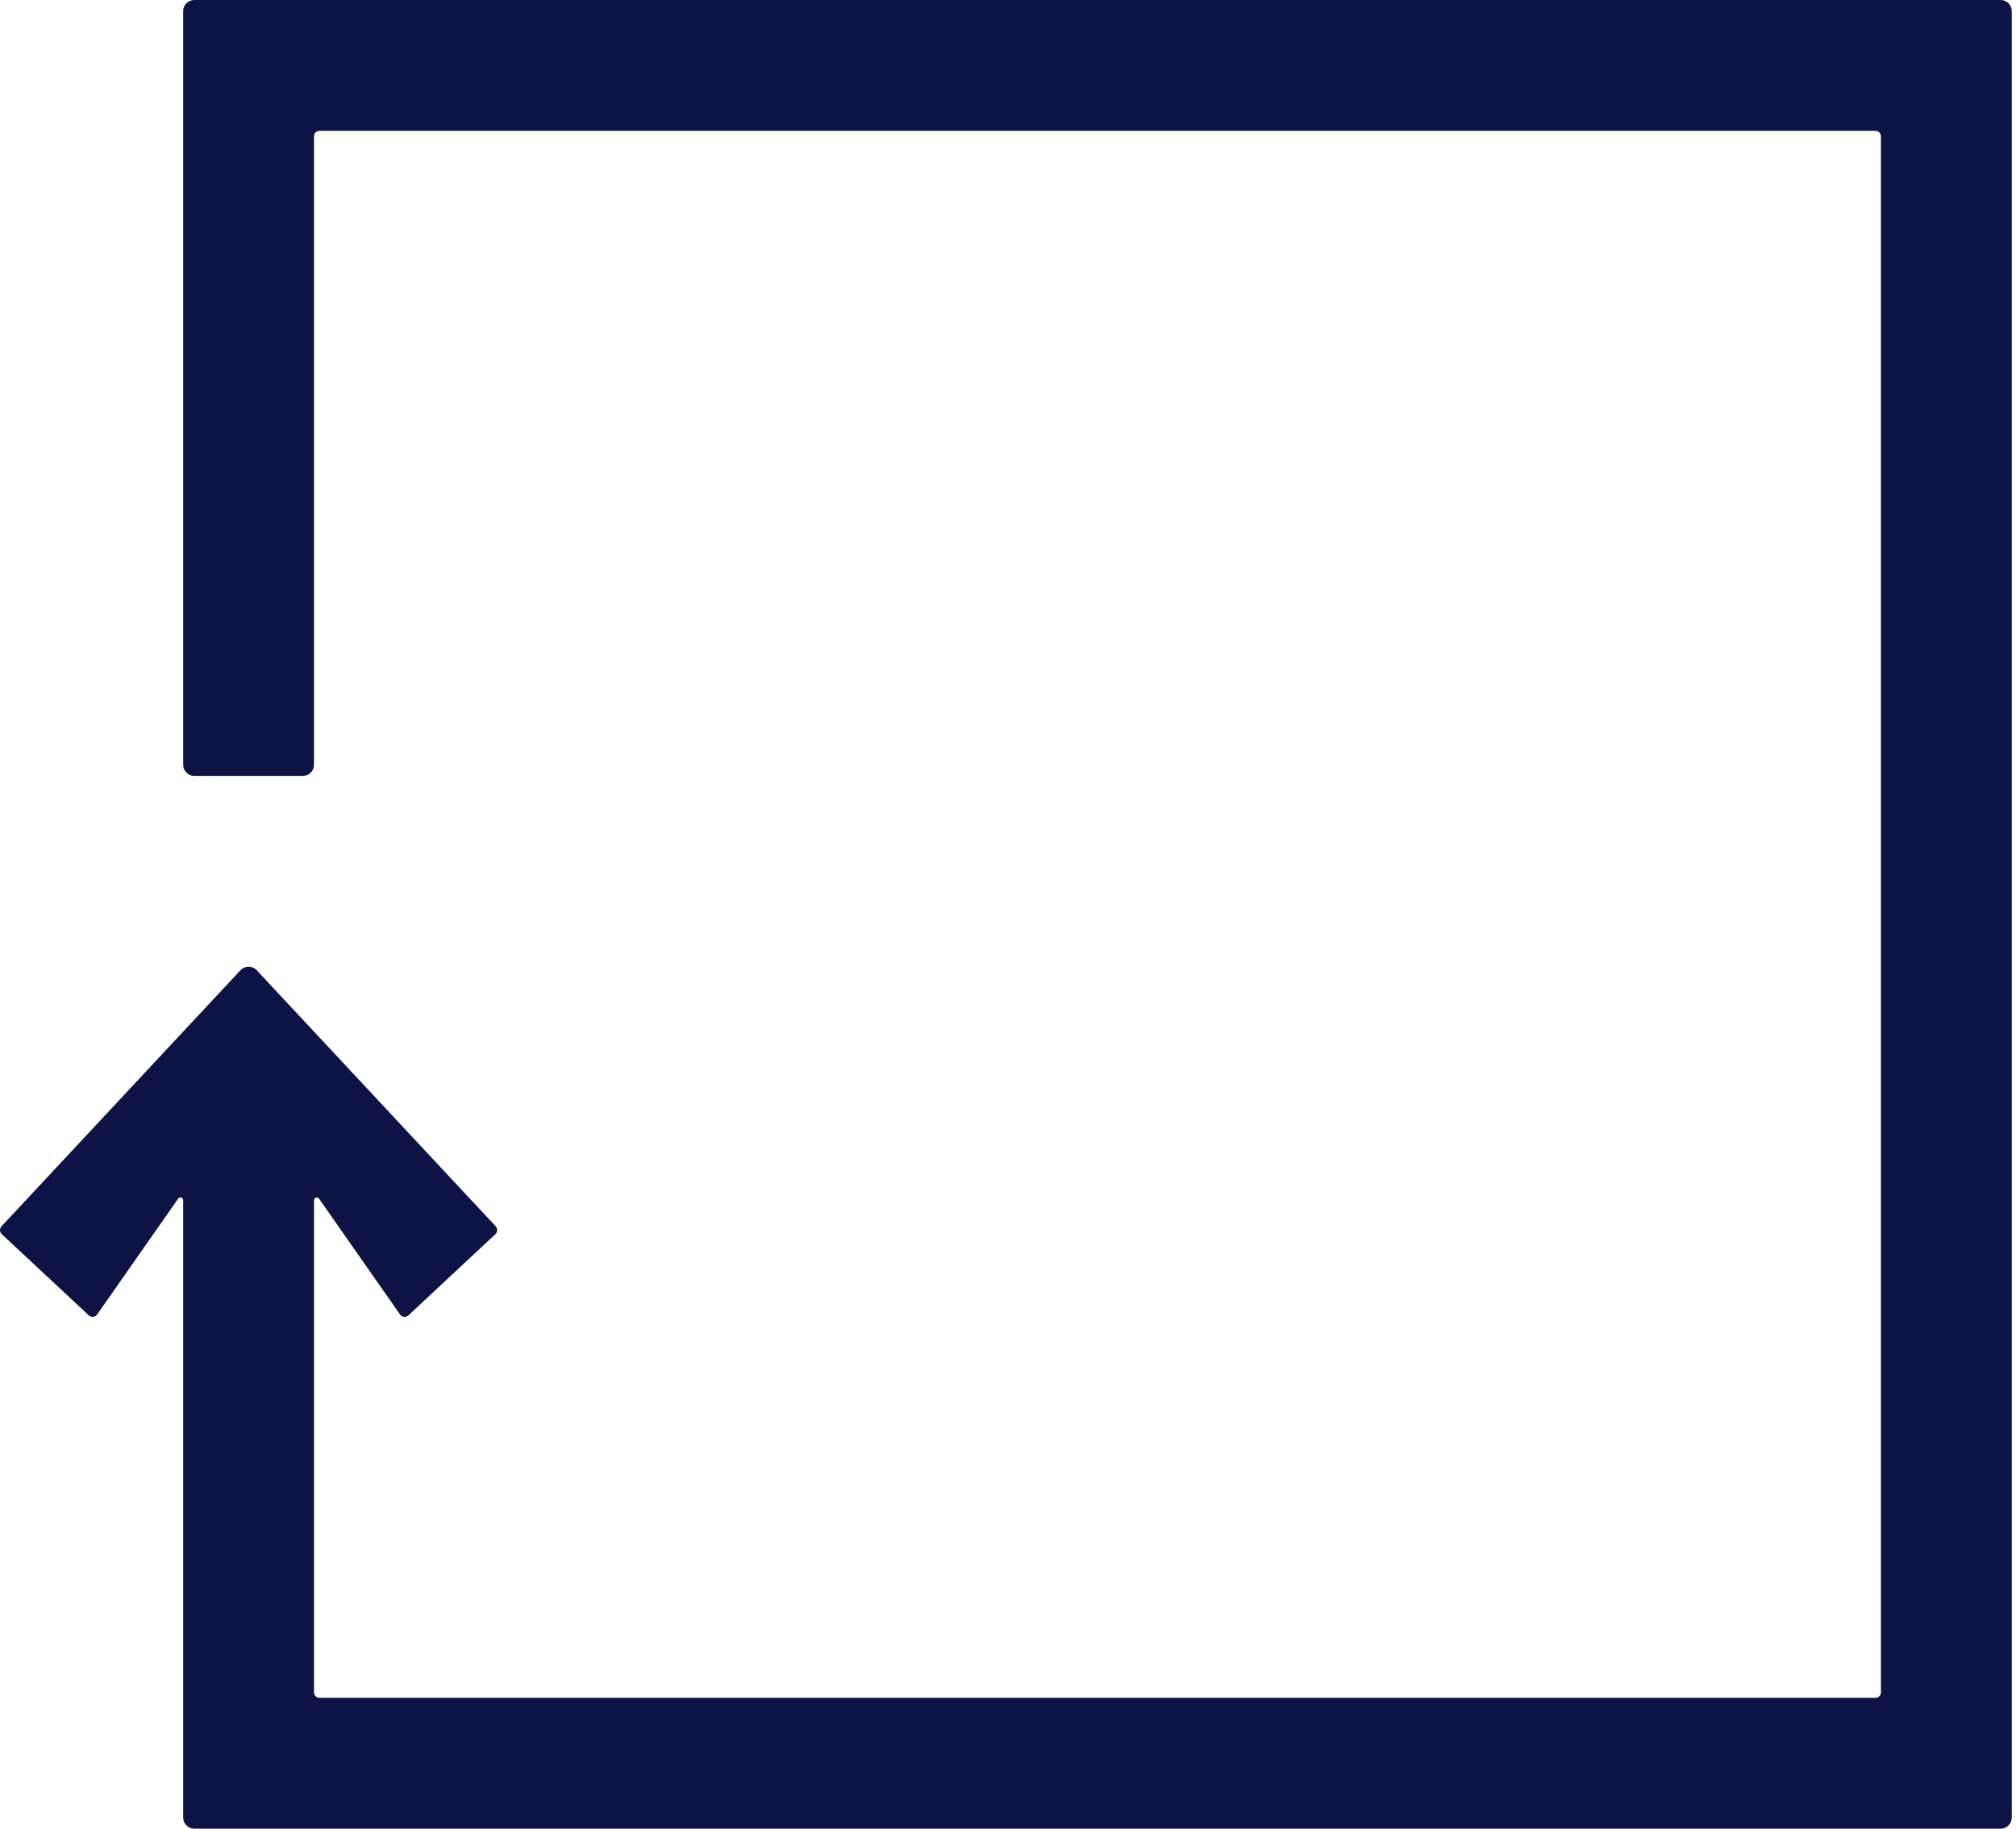 <?xml version="1.0" encoding="UTF-8" standalone="no"?>
<svg width="441px" height="400px" viewBox="0 0 441 400" version="1.1" xmlns="http://www.w3.org/2000/svg" xmlns:xlink="http://www.w3.org/1999/xlink">
    <!-- Generator: sketchtool 39.1 (31720) - http://www.bohemiancoding.com/sketch -->
    <title>80B244D5-8E87-48F1-9981-A4A6F684AA4D</title>
    <desc>Created with sketchtool.</desc>
    <defs></defs>
    <g id="landingpage" stroke="none" stroke-width="1" fill="none" fill-rule="evenodd">
        <g id="Desktop" transform="translate(-464, -124)" fill="#0D1344">
            <g id="landing">
                <path d="M901.652,124 L506.491,124 C505.154,124 504.072,125.083 504.072,126.419 L504.072,291.296 C504.072,292.633 505.154,293.715 506.491,293.715 L530.267,293.715 C531.603,293.715 532.686,292.633 532.686,291.296 L532.686,153.824 C532.686,153.156 533.228,152.614 533.896,152.614 L874.248,152.614 C874.915,152.614 875.457,153.156 875.457,153.824 L875.457,494.176 C875.457,494.844 874.915,495.386 874.248,495.386 L533.896,495.386 C533.228,495.386 532.686,494.844 532.686,494.176 L532.686,386.543 C532.686,385.951 533.448,385.71 533.787,386.195 L551.532,411.563 C551.962,412.145 552.802,412.223 553.331,411.73 L572.375,393.958 C572.863,393.503 572.89,392.737 572.434,392.248 L520.148,336.221 C519.191,335.197 517.566,335.197 516.61,336.221 L464.325,392.248 C463.87,392.737 463.895,393.503 464.384,393.958 L483.428,411.73 C483.956,412.223 484.797,412.145 485.226,411.563 L502.971,386.195 C503.311,385.712 504.072,385.951 504.072,386.543 L504.072,521.581 C504.072,522.917 505.154,524 506.491,524 L901.652,524 C902.989,524 904.072,522.917 904.072,521.581 L904.072,126.419 C904.072,125.083 902.989,124 901.652,124" id="Fill-1"></path>
            </g>
        </g>
    </g>
</svg>